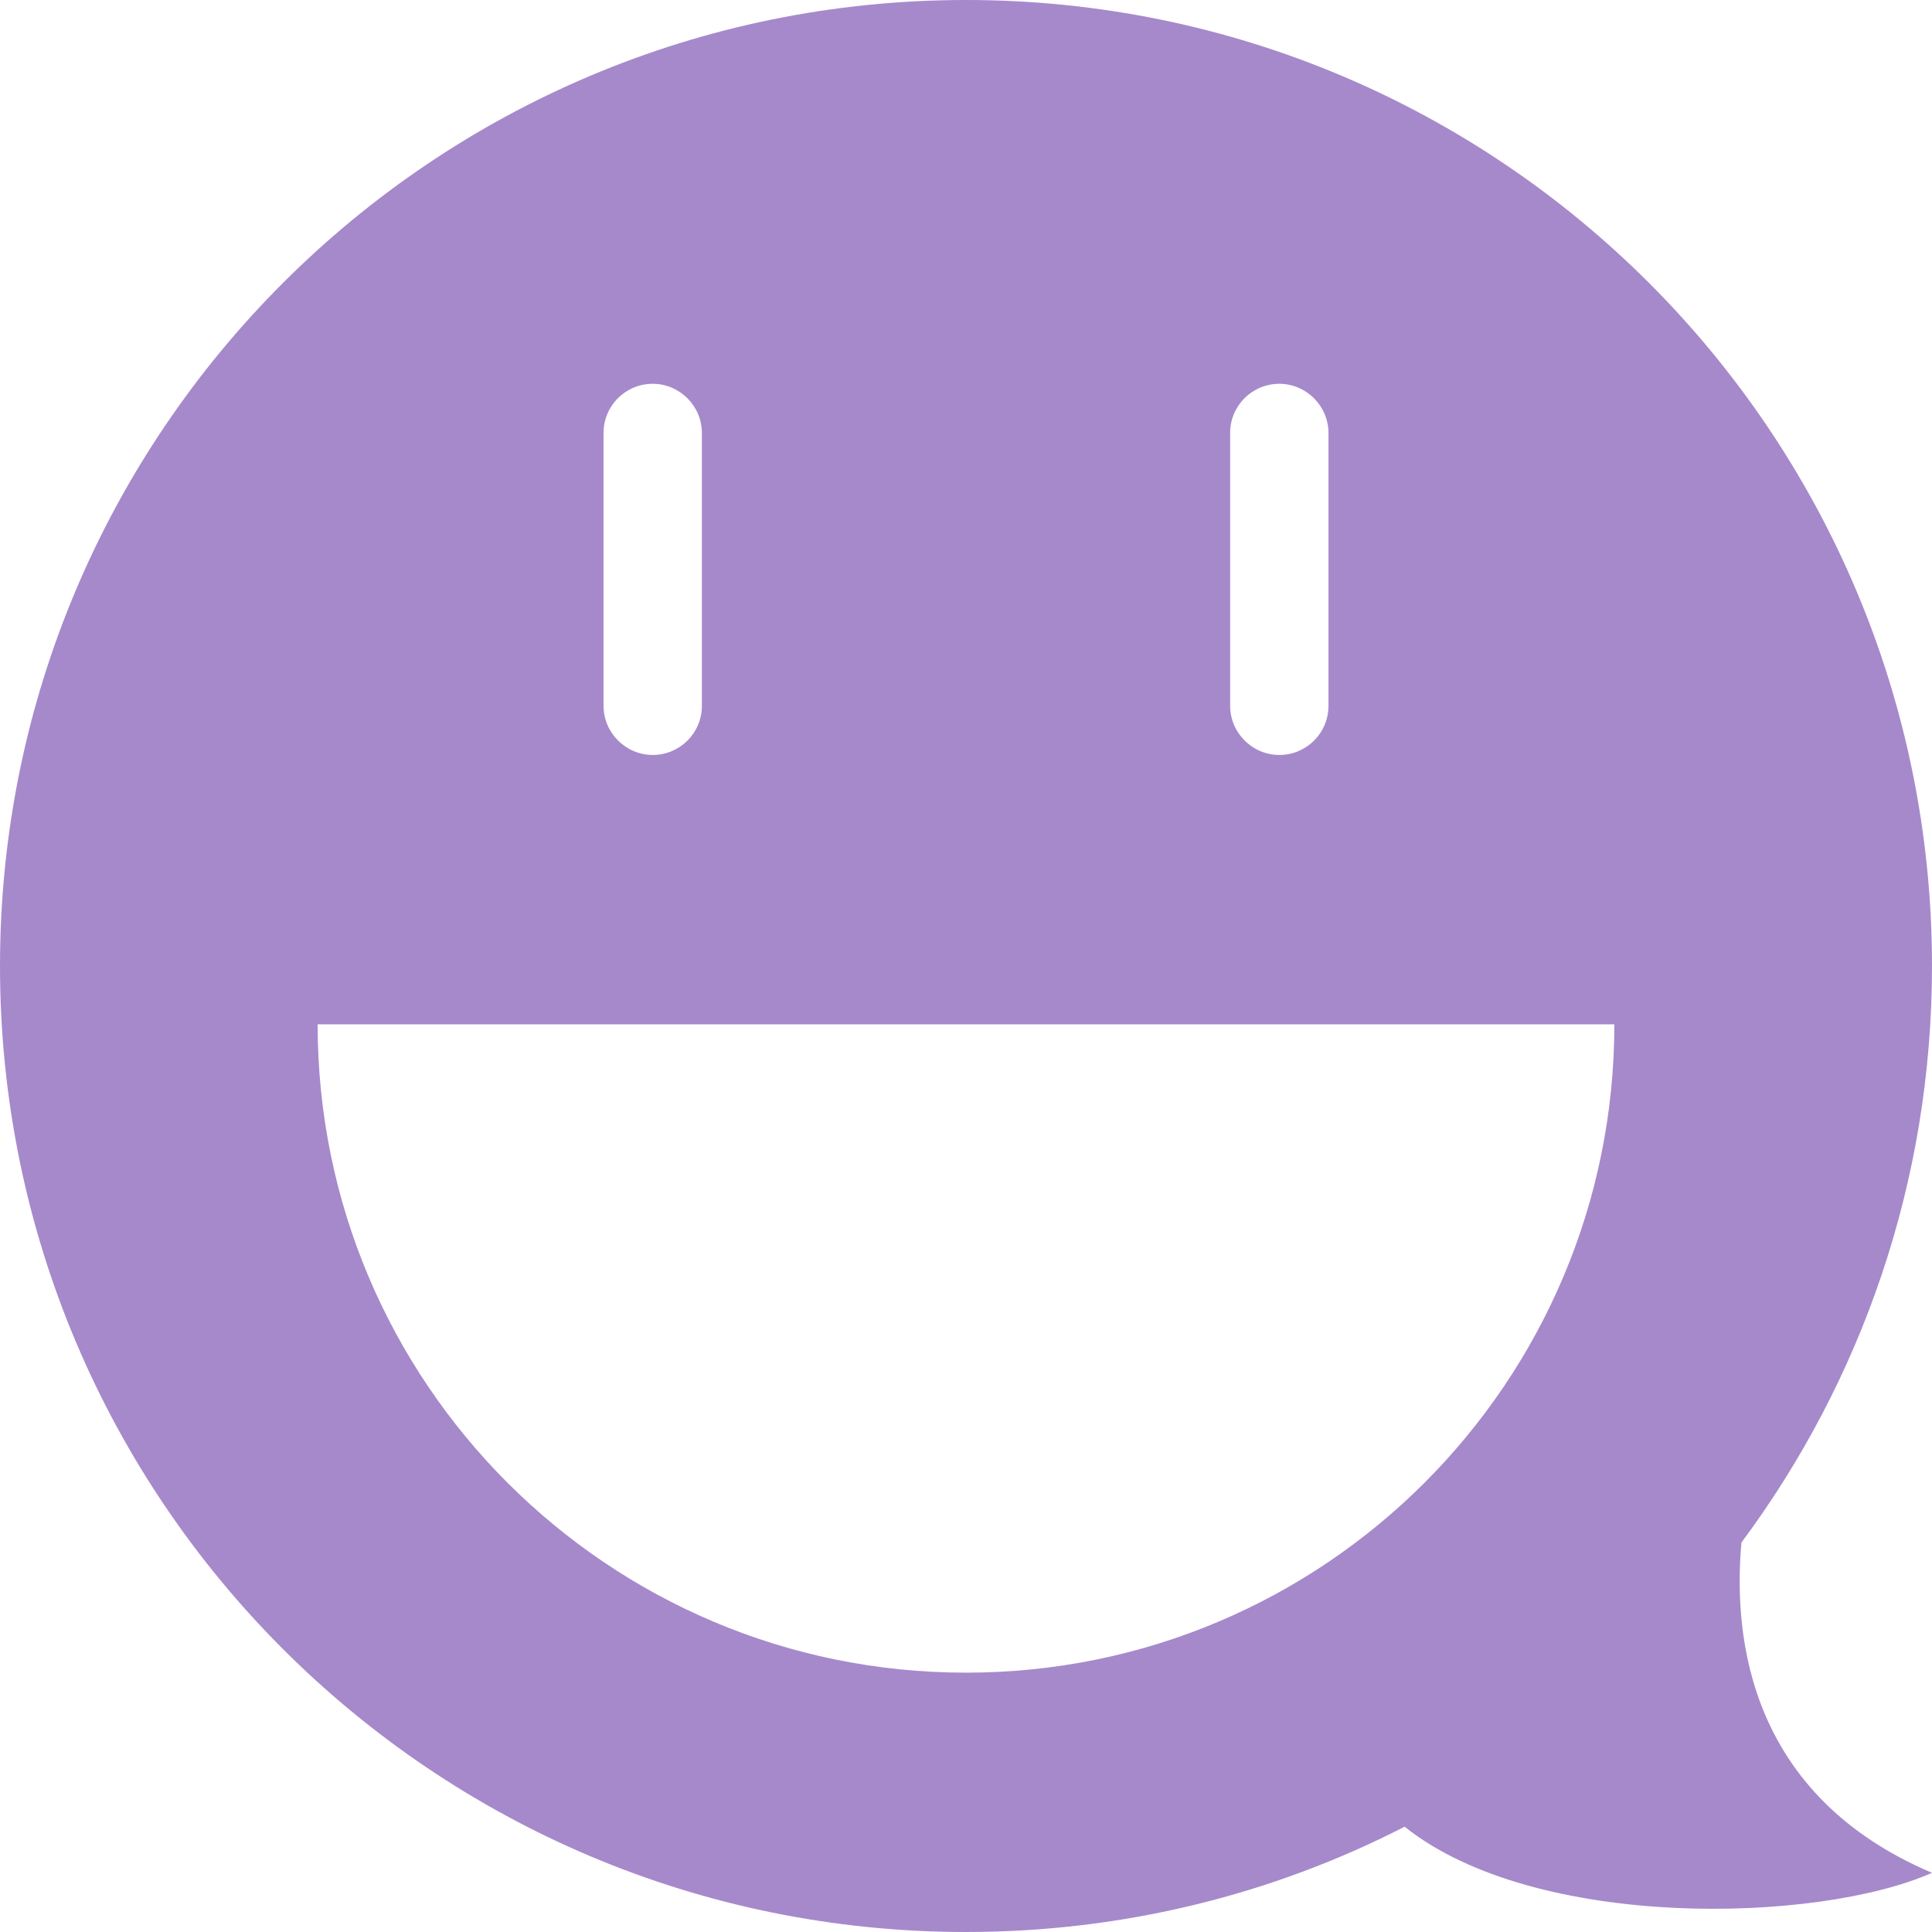 <?xml version="1.0" standalone="no"?><!DOCTYPE svg PUBLIC "-//W3C//DTD SVG 1.1//EN" "http://www.w3.org/Graphics/SVG/1.1/DTD/svg11.dtd"><svg t="1488119187567" class="icon" style="" viewBox="0 0 1024 1024" version="1.1" xmlns="http://www.w3.org/2000/svg" p-id="741" xmlns:xlink="http://www.w3.org/1999/xlink" width="40" height="40"><defs><style type="text/css"></style></defs><path d="M922.987 817.59C986.41 732.251 1024 626.625 1024 512.003 1024 229.24 794.756 0 512.001 0S0 229.241 0 512.004C0 794.754 229.247 1024 512.001 1024c83.72 0 162.823-20.063 232.478-55.812 68.958 55.118 218.637 51.432 279.521 24.443-96.17-40.815-105.626-123.382-101.013-175.042z m-270.99-588.116c0-14.523 11.76-26.056 26.058-26.056 14.303 0 26.064 11.756 26.064 26.056v144.609c0 14.53-11.76 26.059-26.064 26.059-14.298 0-26.059-11.756-26.059-26.06V229.475z m-332.109 0c0-14.523 11.761-26.056 26.06-26.056 14.295 0 26.064 11.756 26.064 26.056v144.609c0 14.53-11.77 26.059-26.065 26.059-14.298 0-26.059-11.756-26.059-26.06V229.475zM512.001 886.55c-189.808 0-343.643-153.832-343.643-343.644H855.64c0 189.812-153.827 343.644-343.64 343.644z" fill="#A689CB" p-id="742"></path></svg>